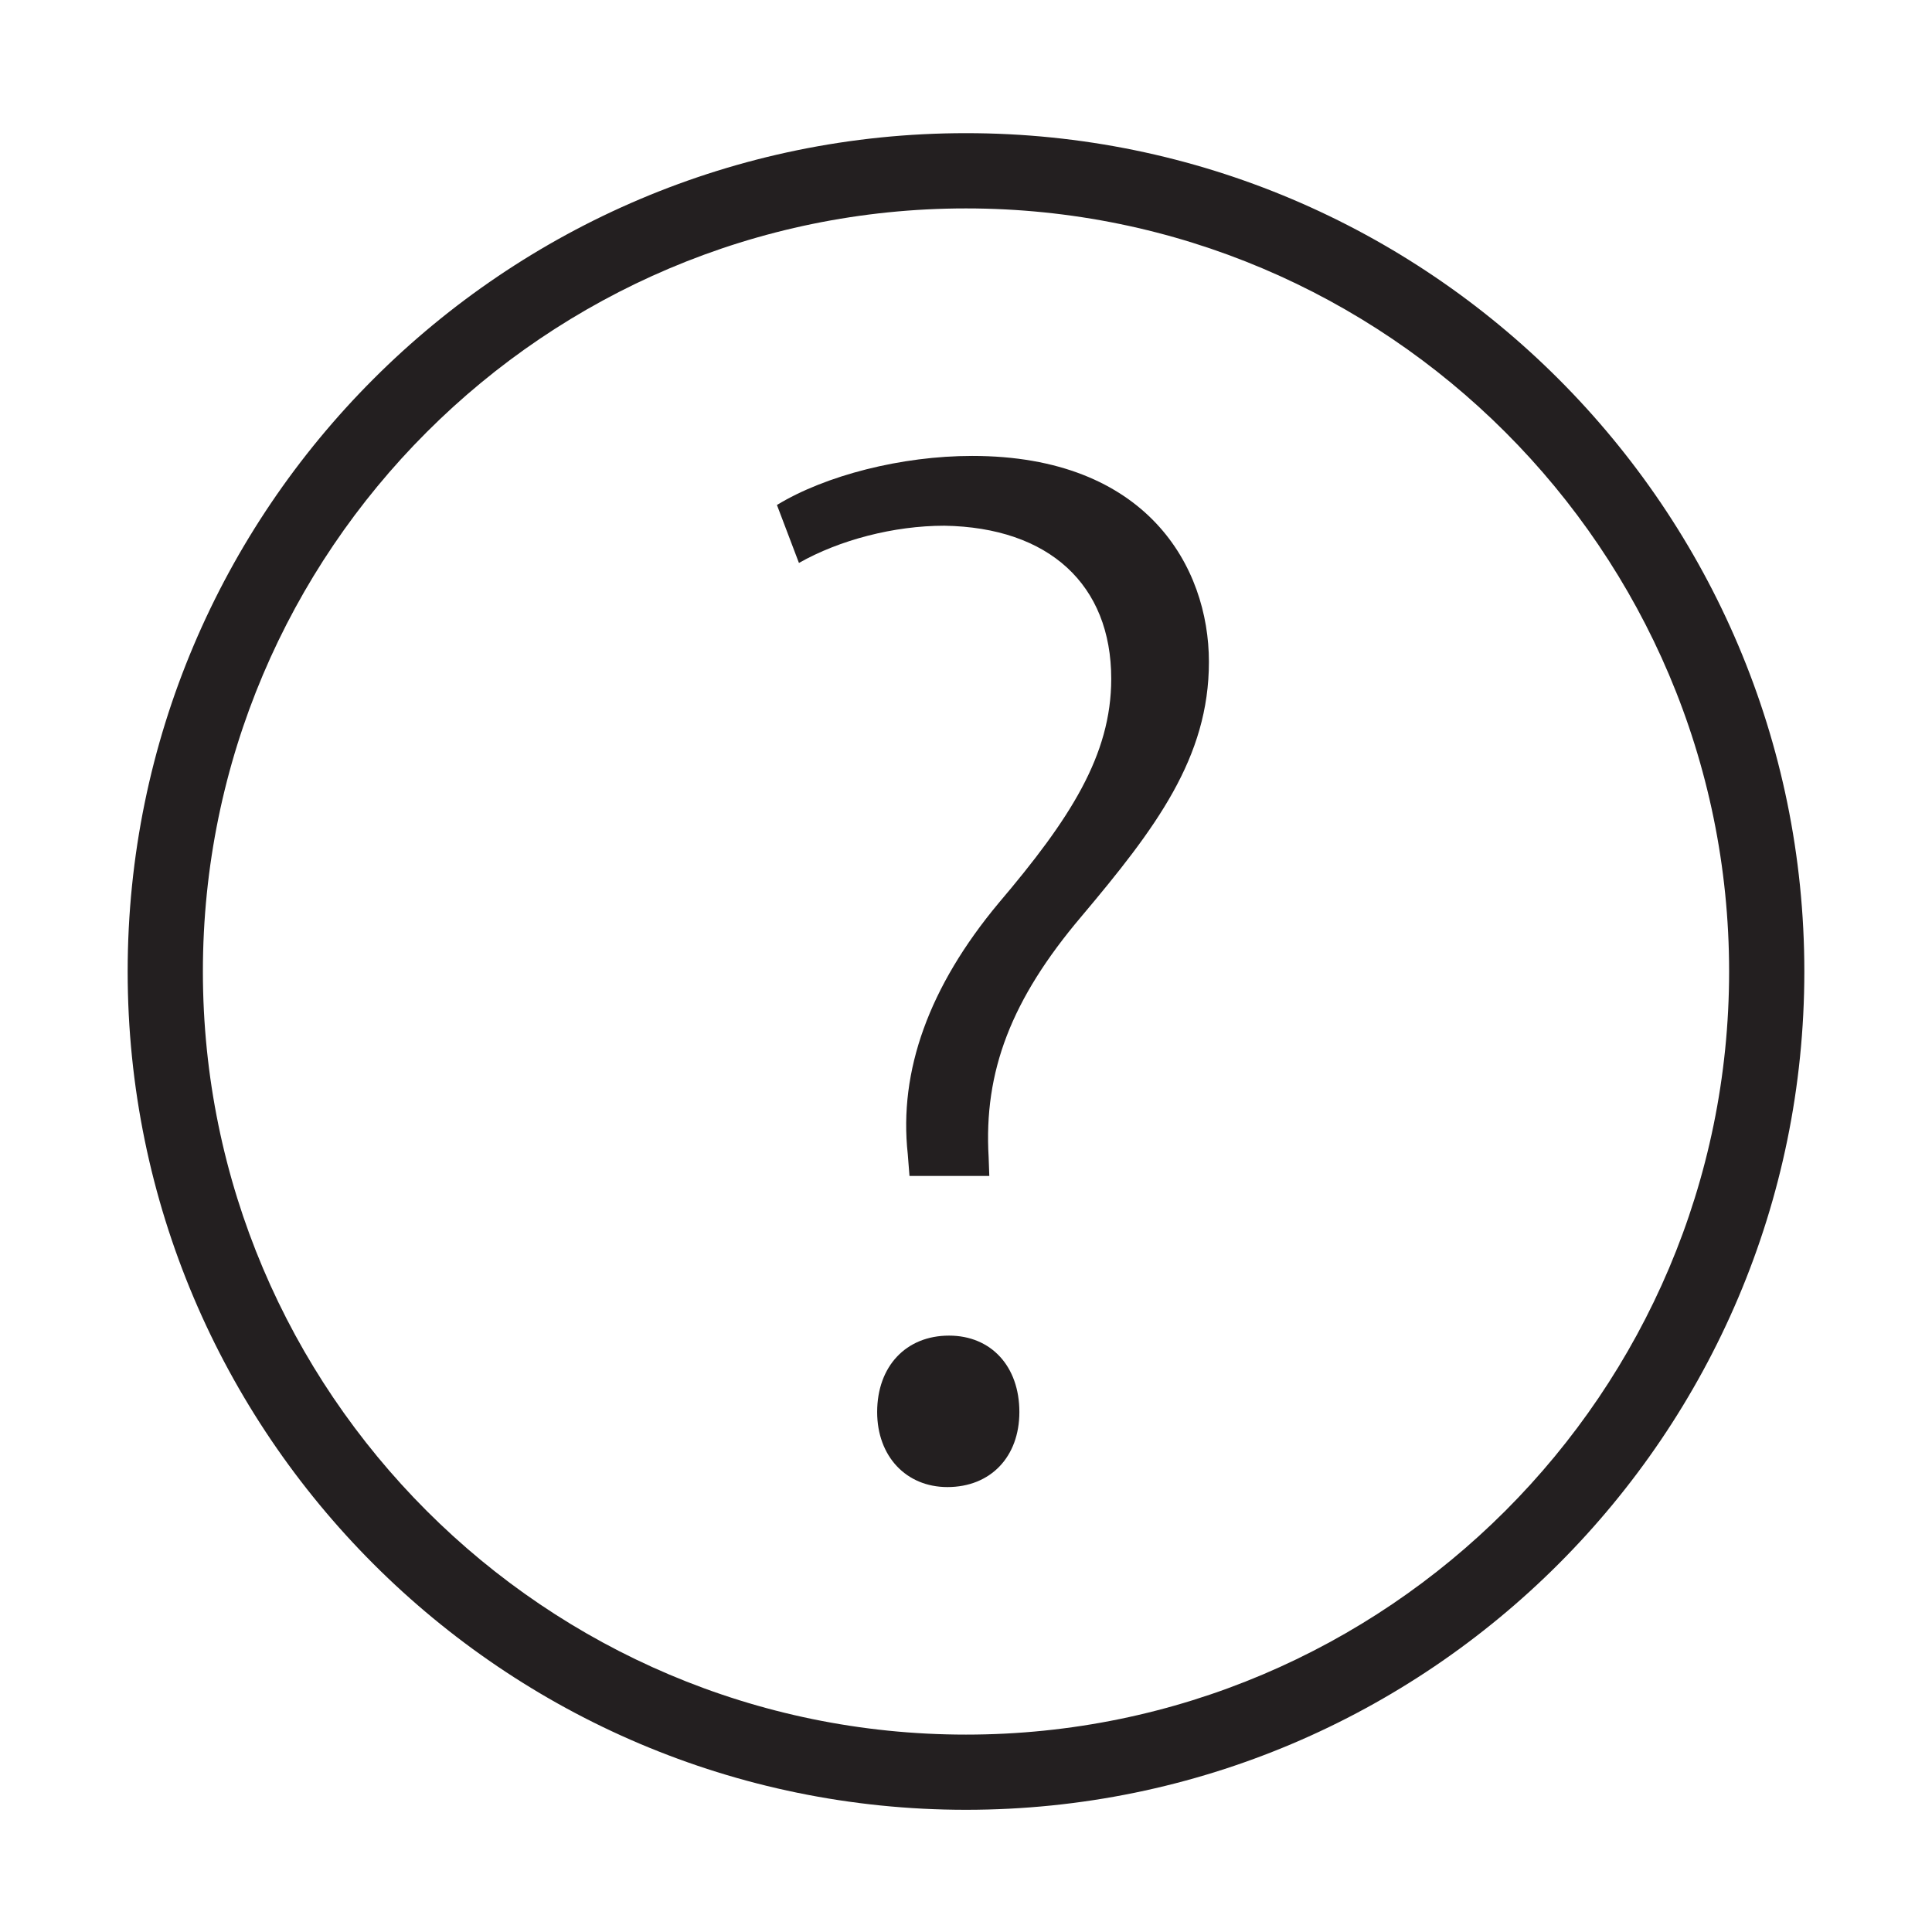<?xml version="1.0" encoding="utf-8"?>
<!-- Generator: Adobe Illustrator 15.0.0, SVG Export Plug-In . SVG Version: 6.00 Build 0)  -->
<!DOCTYPE svg PUBLIC "-//W3C//DTD SVG 1.1//EN" "http://www.w3.org/Graphics/SVG/1.1/DTD/svg11.dtd">
<svg version="1.1" id="Layer_1" xmlns="http://www.w3.org/2000/svg" xmlns:xlink="http://www.w3.org/1999/xlink" x="0px" y="0px"
	 width="64px" height="64px" viewBox="0 0 64 64" enable-background="new 0 0 64 64" xml:space="preserve">
<g>
	<path fill="#231F20" d="M32,4.411c-15.314,0-27.771,12.458-27.771,27.771c0,15.314,12.458,27.77,27.771,27.77
		c15.313,0,27.771-12.455,27.771-27.77C59.771,16.869,47.313,4.411,32,4.411z M32,57.461c-13.938,0-25.279-11.34-25.279-25.279
		C6.721,18.243,18.062,6.904,32,6.904c13.937,0,25.279,11.339,25.279,25.277C57.279,46.121,45.937,57.461,32,57.461z"/>
	<path fill="#231F20" d="M32.203,15.103c-2.335,0-4.852,0.642-6.466,1.625l0.729,1.92c1.348-0.763,3.146-1.233,4.818-1.233
		c3.465,0.057,5.527,1.952,5.527,5.071c0,2.536-1.367,4.646-3.732,7.432c-2.3,2.759-3.312,5.557-3.008,8.314l0.057,0.723h2.644
		l-0.022-0.622c-0.168-2.84,0.749-5.229,3.069-7.969c2.474-2.938,4.228-5.265,4.228-8.44C40.046,18.776,37.991,15.103,32.203,15.103
		z"/>
	<path fill="#231F20" d="M31.438,44.244c-1.426,0-2.381,1.018-2.381,2.532c0,1.463,0.958,2.485,2.328,2.485
		c1.427,0,2.383-0.999,2.383-2.485C33.769,45.262,32.832,44.244,31.438,44.244z"/>
</g>
</svg>
